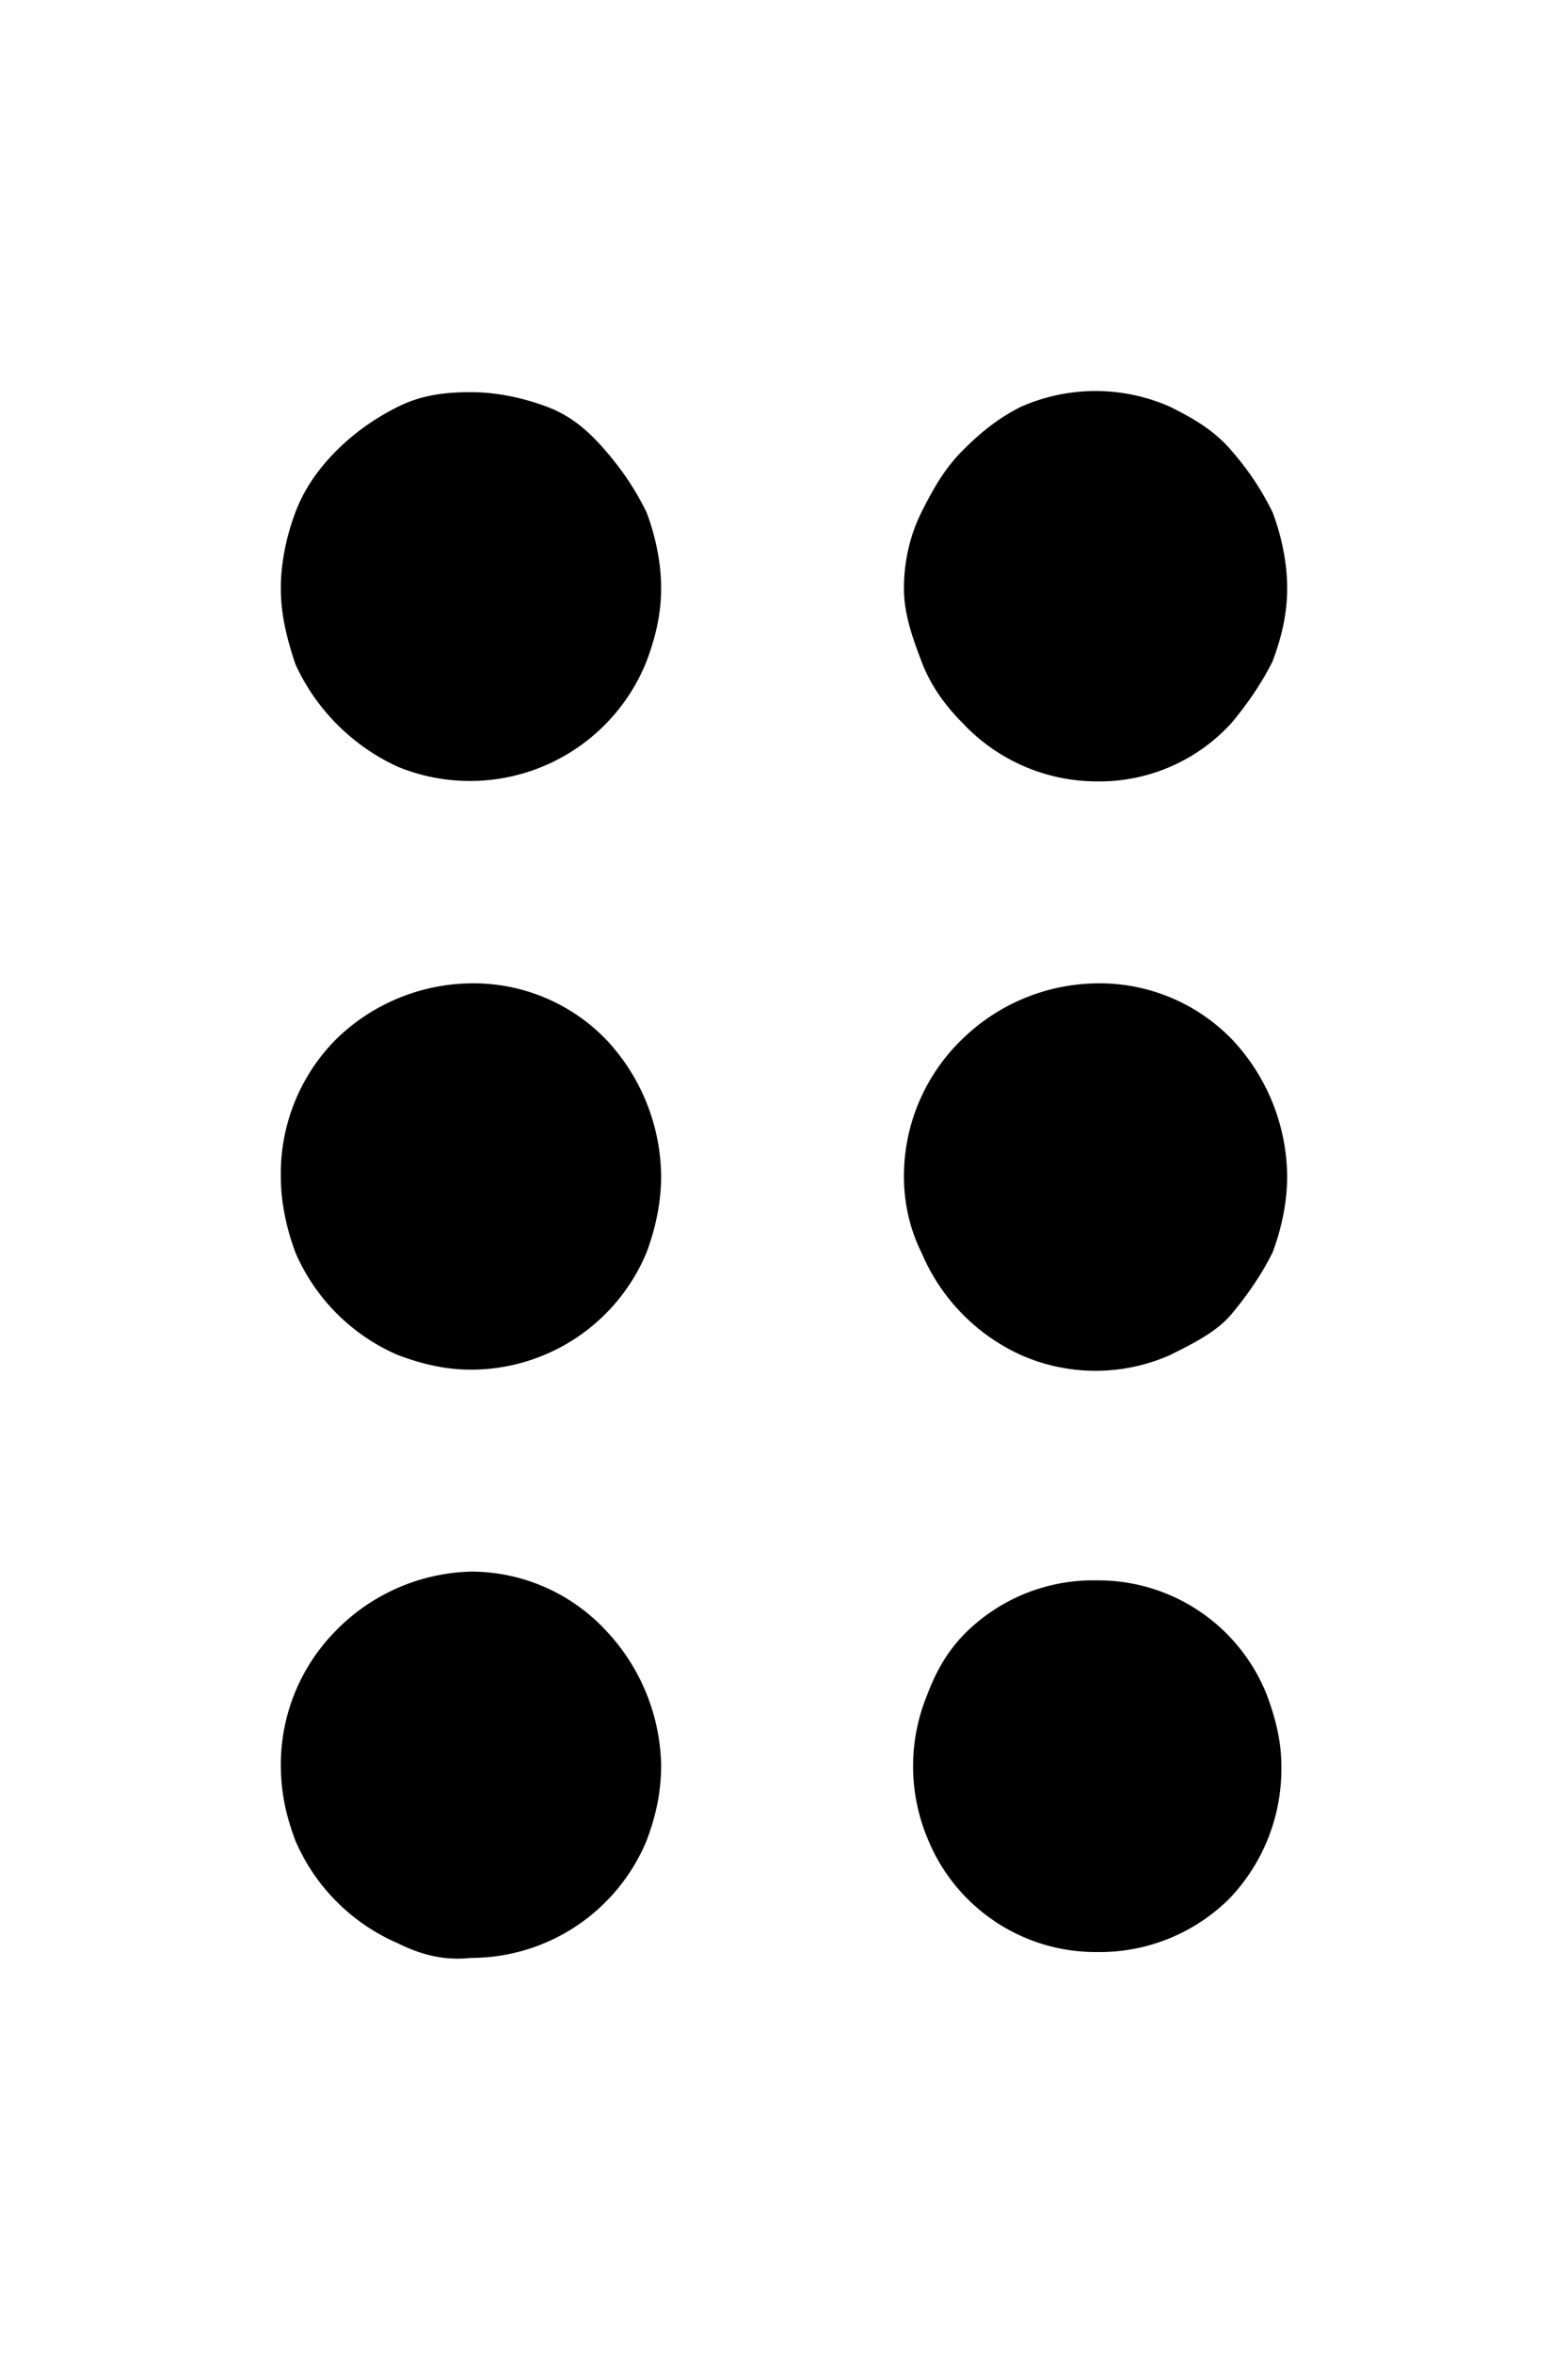 <svg xmlns="http://www.w3.org/2000/svg" viewBox="0 0 536 536" width="12px" height="18px"><path fill="currentColor" d="M440 67c0 9-2 17-5 25-4 8-9 15-14 21a61 61 0 0 1-46 20 63 63 0 0 1-46-20c-6-6-11-13-14-21s-6-16-6-25 2-18 6-26 8-15 14-21 12-11 20-15a63 63 0 0 1 51 0c8 4 15 8 21 15s10 13 14 21c3 8 5 17 5 26zm0 201c0 9-2 18-5 26-4 8-9 15-14 21s-13 10-21 14a63 63 0 0 1-51 0 67 67 0 0 1-34-35c-4-8-6-17-6-26a65 65 0 0 1 20-47 67 67 0 0 1 46-19 63 63 0 0 1 46 19 69 69 0 0 1 19 47zm-2 201a64 64 0 0 1-18 46 63 63 0 0 1-45 18 62 62 0 0 1-58-39 64 64 0 0 1 0-49c3-8 7-15 13-21a62 62 0 0 1 45-18 62 62 0 0 1 58 39c3 8 5 16 5 24zM226 67c0 9-2 17-5 25a65 65 0 0 1-85 36 71 71 0 0 1-35-35c-3-9-5-17-5-26s2-18 5-26 8-15 14-21 13-11 21-15 16-5 25-5 18 2 26 5 14 8 20 15 10 13 14 21c3 8 5 17 5 26zm0 201c0 9-2 18-5 26a65 65 0 0 1-60 40c-9 0-17-2-25-5a67 67 0 0 1-35-35c-3-8-5-17-5-26a65 65 0 0 1 19-47 67 67 0 0 1 46-19 63 63 0 0 1 46 19 69 69 0 0 1 19 47zm0 201c0 10-2 18-5 26a65 65 0 0 1-60 40c-9 1-17-1-25-5a67 67 0 0 1-35-35c-3-8-5-16-5-26a65 65 0 0 1 19-46 67 67 0 0 1 46-20 63 63 0 0 1 46 20 69 69 0 0 1 19 46z"></path></svg>